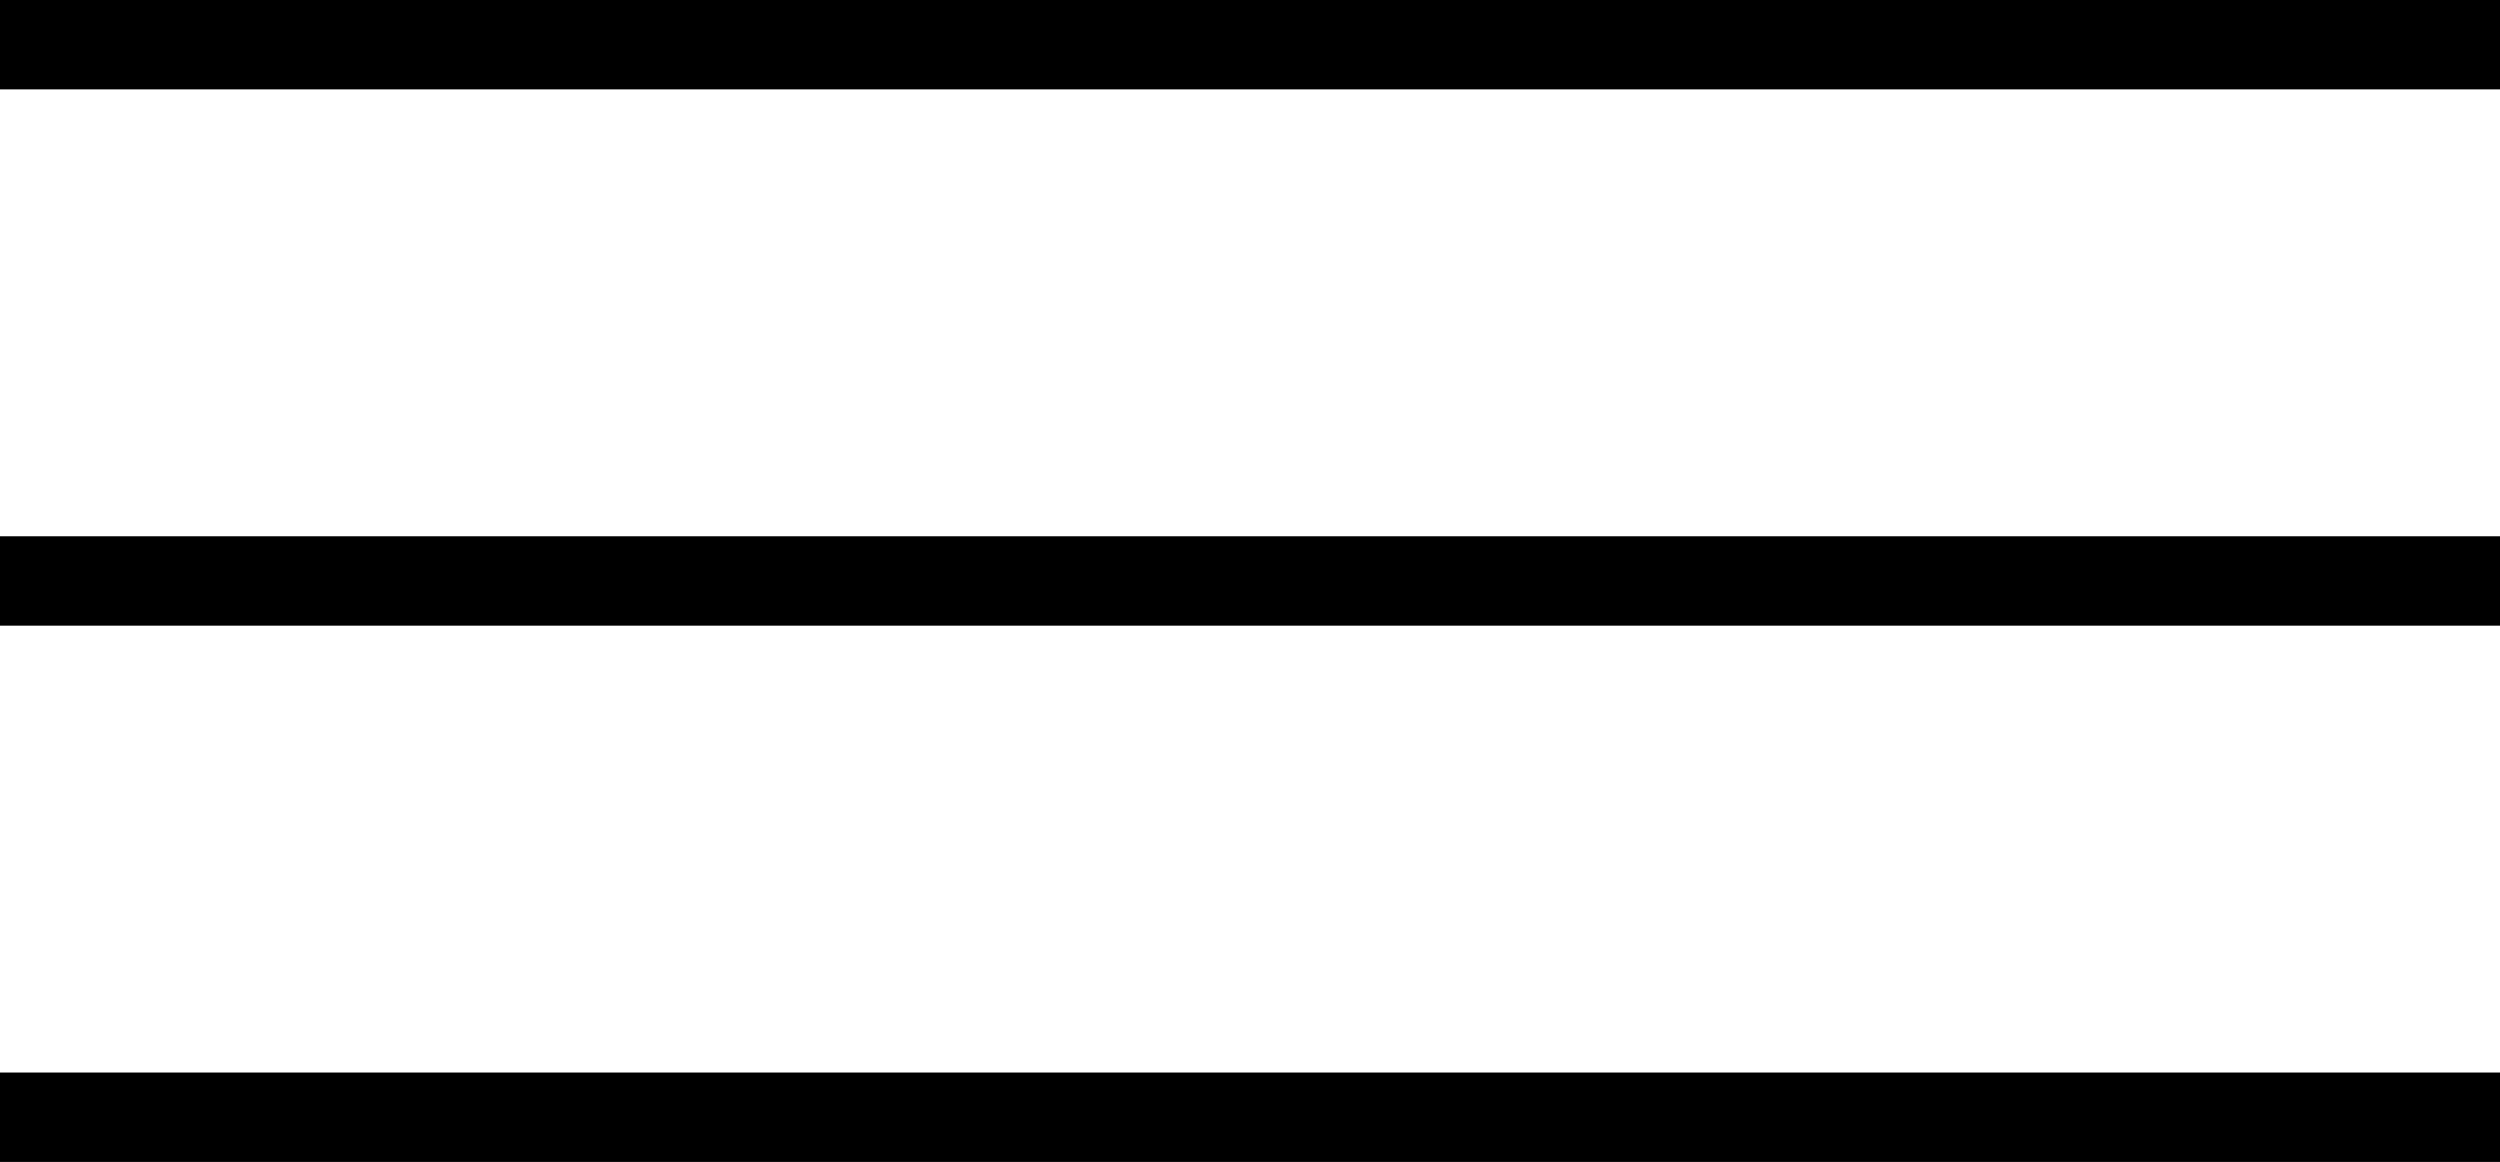 <svg xmlns="http://www.w3.org/2000/svg" viewBox="1675 -3043.5 55.941 26">
  <defs>
    <style>
      .cls-1 {
        fill: none;
        stroke: #000;
        stroke-width: 2px;
      }
    </style>
  </defs>
  <g id="Groupe_512" data-name="Groupe 512" transform="translate(-139 -3101)">
    <g id="Groupe_494" data-name="Groupe 494" transform="translate(11.5 -87)">
      <line id="Segment_313" data-name="Segment 313" class="cls-1" x1="55.941" transform="translate(1802.5 169.5)"/>
      <line id="Segment_314" data-name="Segment 314" class="cls-1" x1="55.941" transform="translate(1802.5 157.5)"/>
      <line id="Segment_315" data-name="Segment 315" class="cls-1" x1="55.941" transform="translate(1802.5 145.5)"/>
    </g>
  </g>
</svg>
